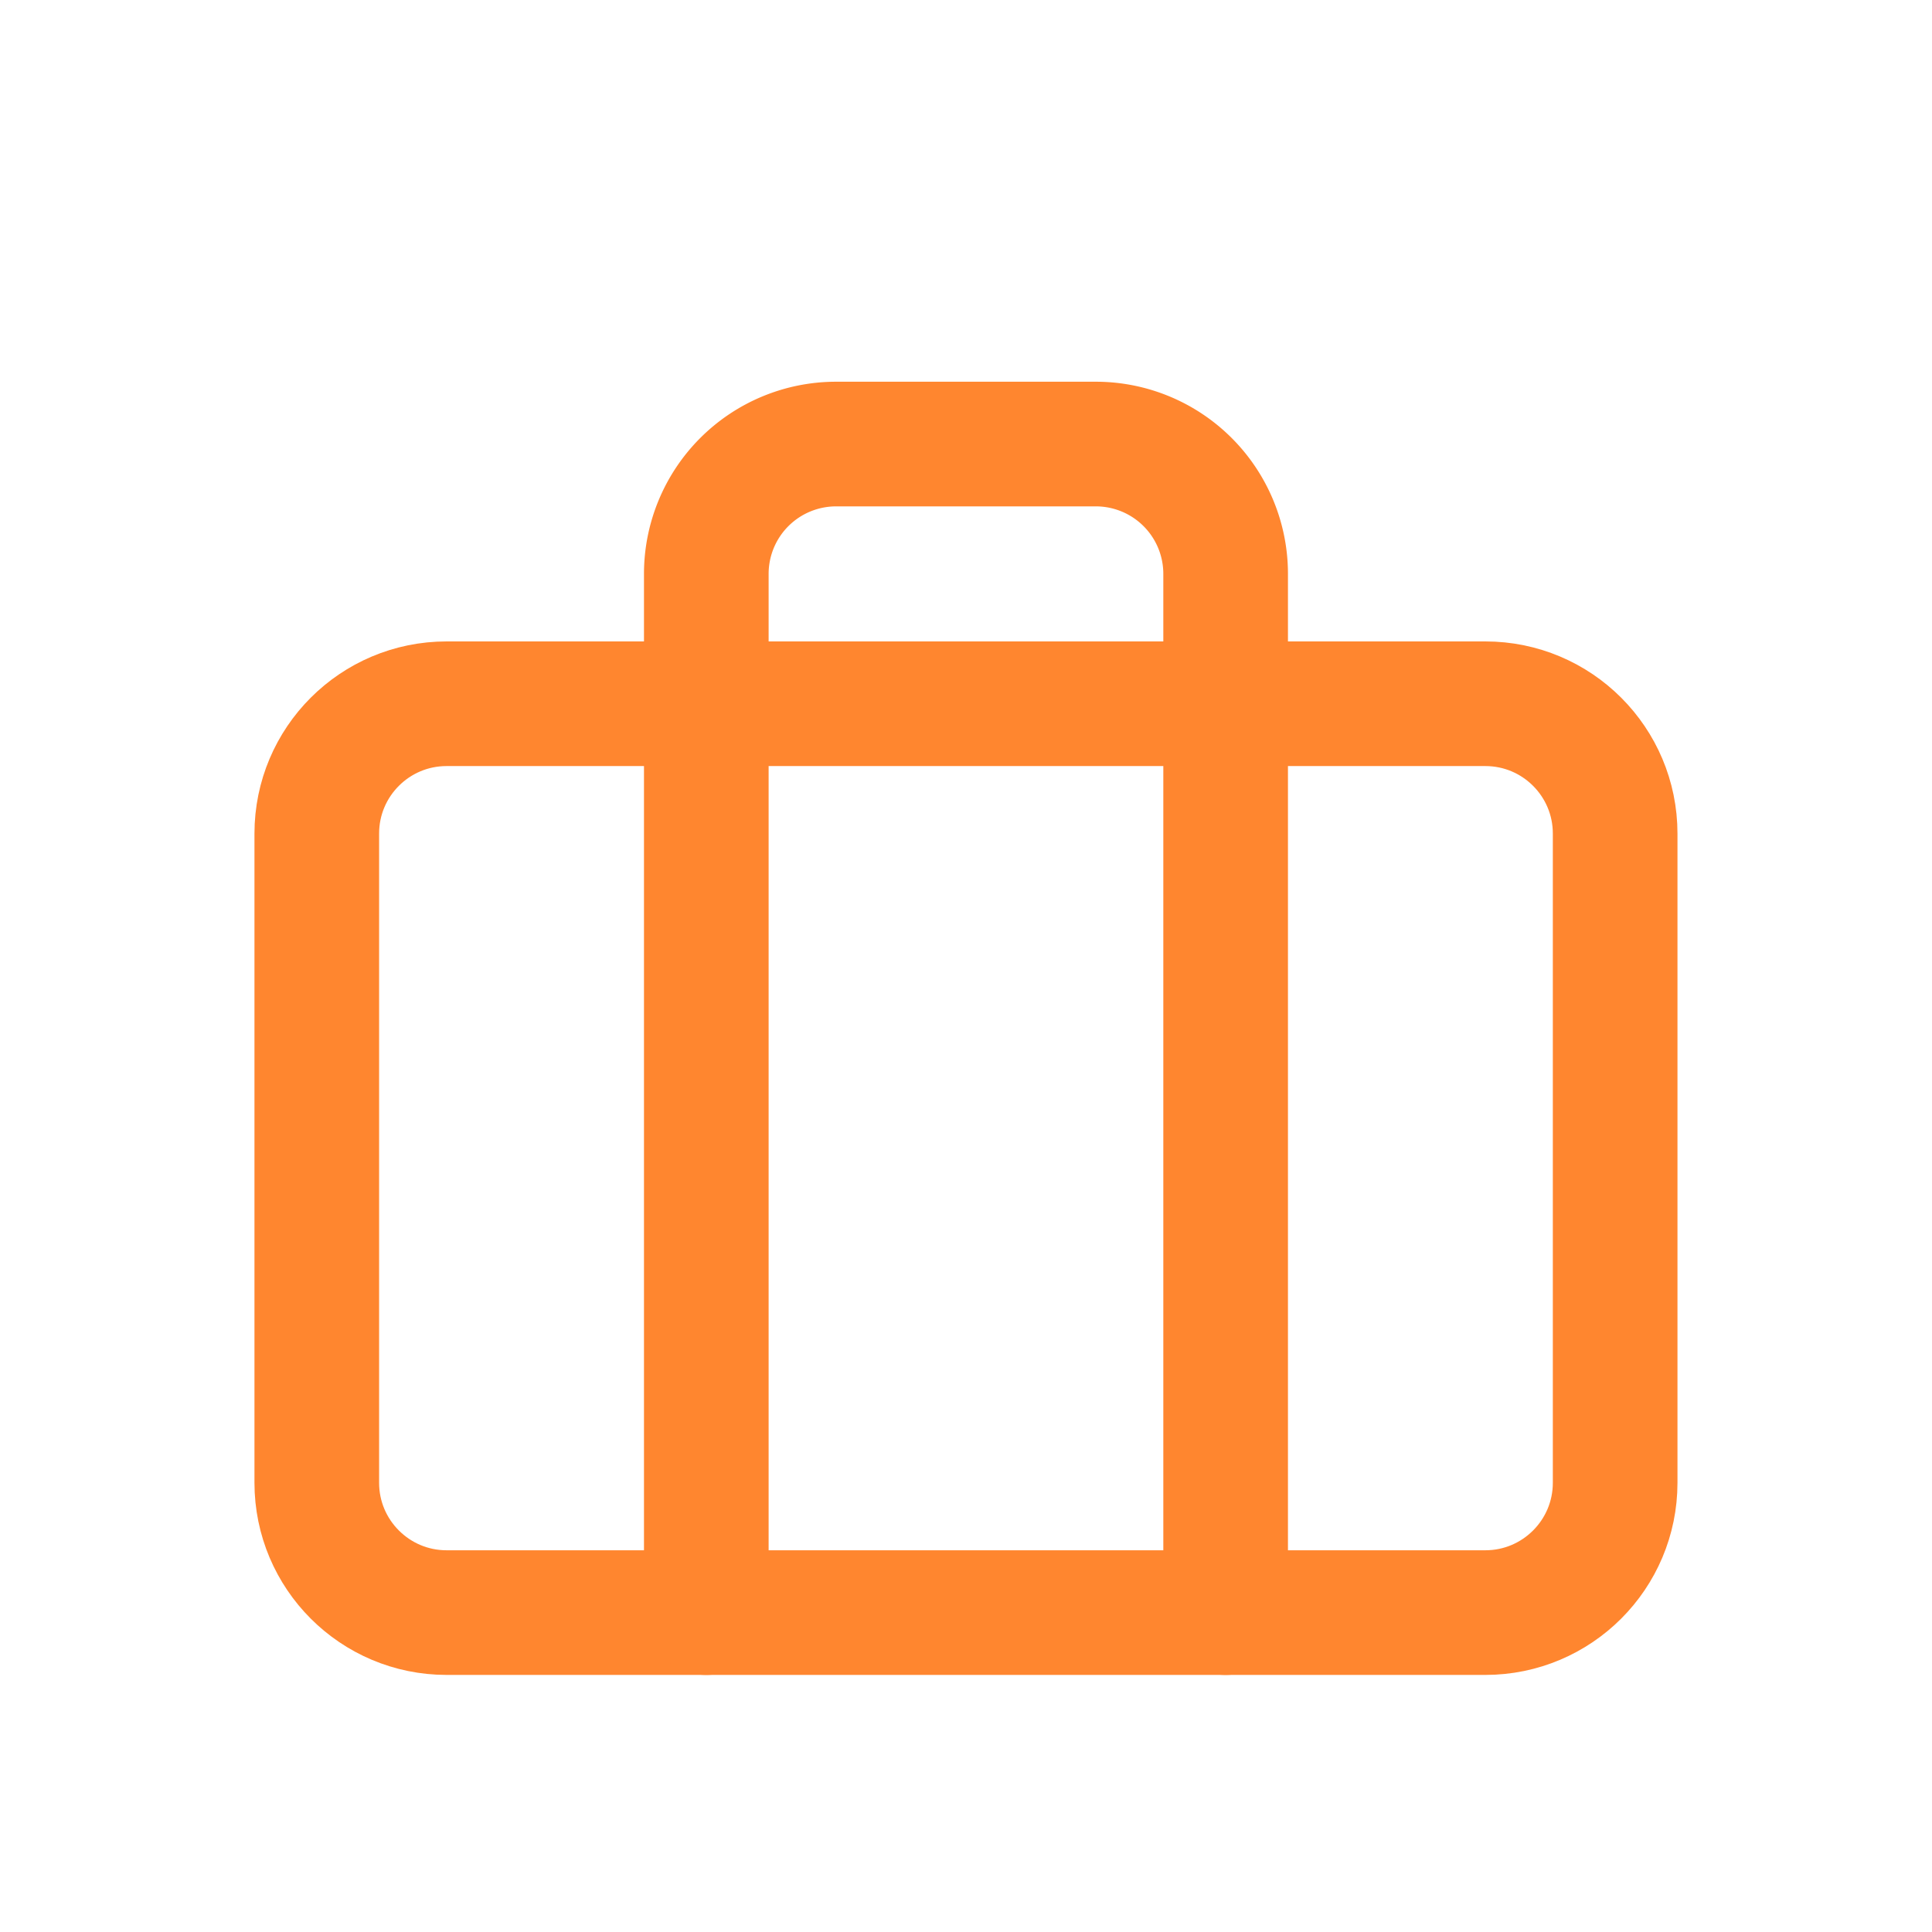 <svg width="31" height="31" fill="none" xmlns="http://www.w3.org/2000/svg"><g filter="url(#filter0_d_670_1460)" stroke="#FF862F" stroke-width="2" stroke-linecap="round" stroke-linejoin="round"><path d="M23.833 7.292H7.166c-1.15 0-2.083.932-2.083 2.083v10.417c0 1.15.933 2.083 2.083 2.083h16.667c1.15 0 2.083-.933 2.083-2.083V9.375c0-1.15-.932-2.083-2.083-2.083z"/><path d="M19.666 21.875V5.208a2.083 2.083 0 00-2.083-2.083h-4.167a2.083 2.083 0 00-2.083 2.083v16.667"/></g><defs><filter id="filter0_d_670_1460" x="-1" y="0" width="33" height="33" filterUnits="userSpaceOnUse" color-interpolation-filters="sRGB"><feFlood flood-opacity="0" result="BackgroundImageFix"/><feColorMatrix in="SourceAlpha" values="0 0 0 0 0 0 0 0 0 0 0 0 0 0 0 0 0 0 127 0" result="hardAlpha"/><feOffset dy="4"/><feGaussianBlur stdDeviation="2"/><feComposite in2="hardAlpha" operator="out"/><feColorMatrix values="0 0 0 0 0 0 0 0 0 0 0 0 0 0 0 0 0 0 0.25 0"/><feBlend in2="BackgroundImageFix" result="effect1_dropShadow_670_1460"/><feBlend in="SourceGraphic" in2="effect1_dropShadow_670_1460" result="shape"/></filter></defs></svg>